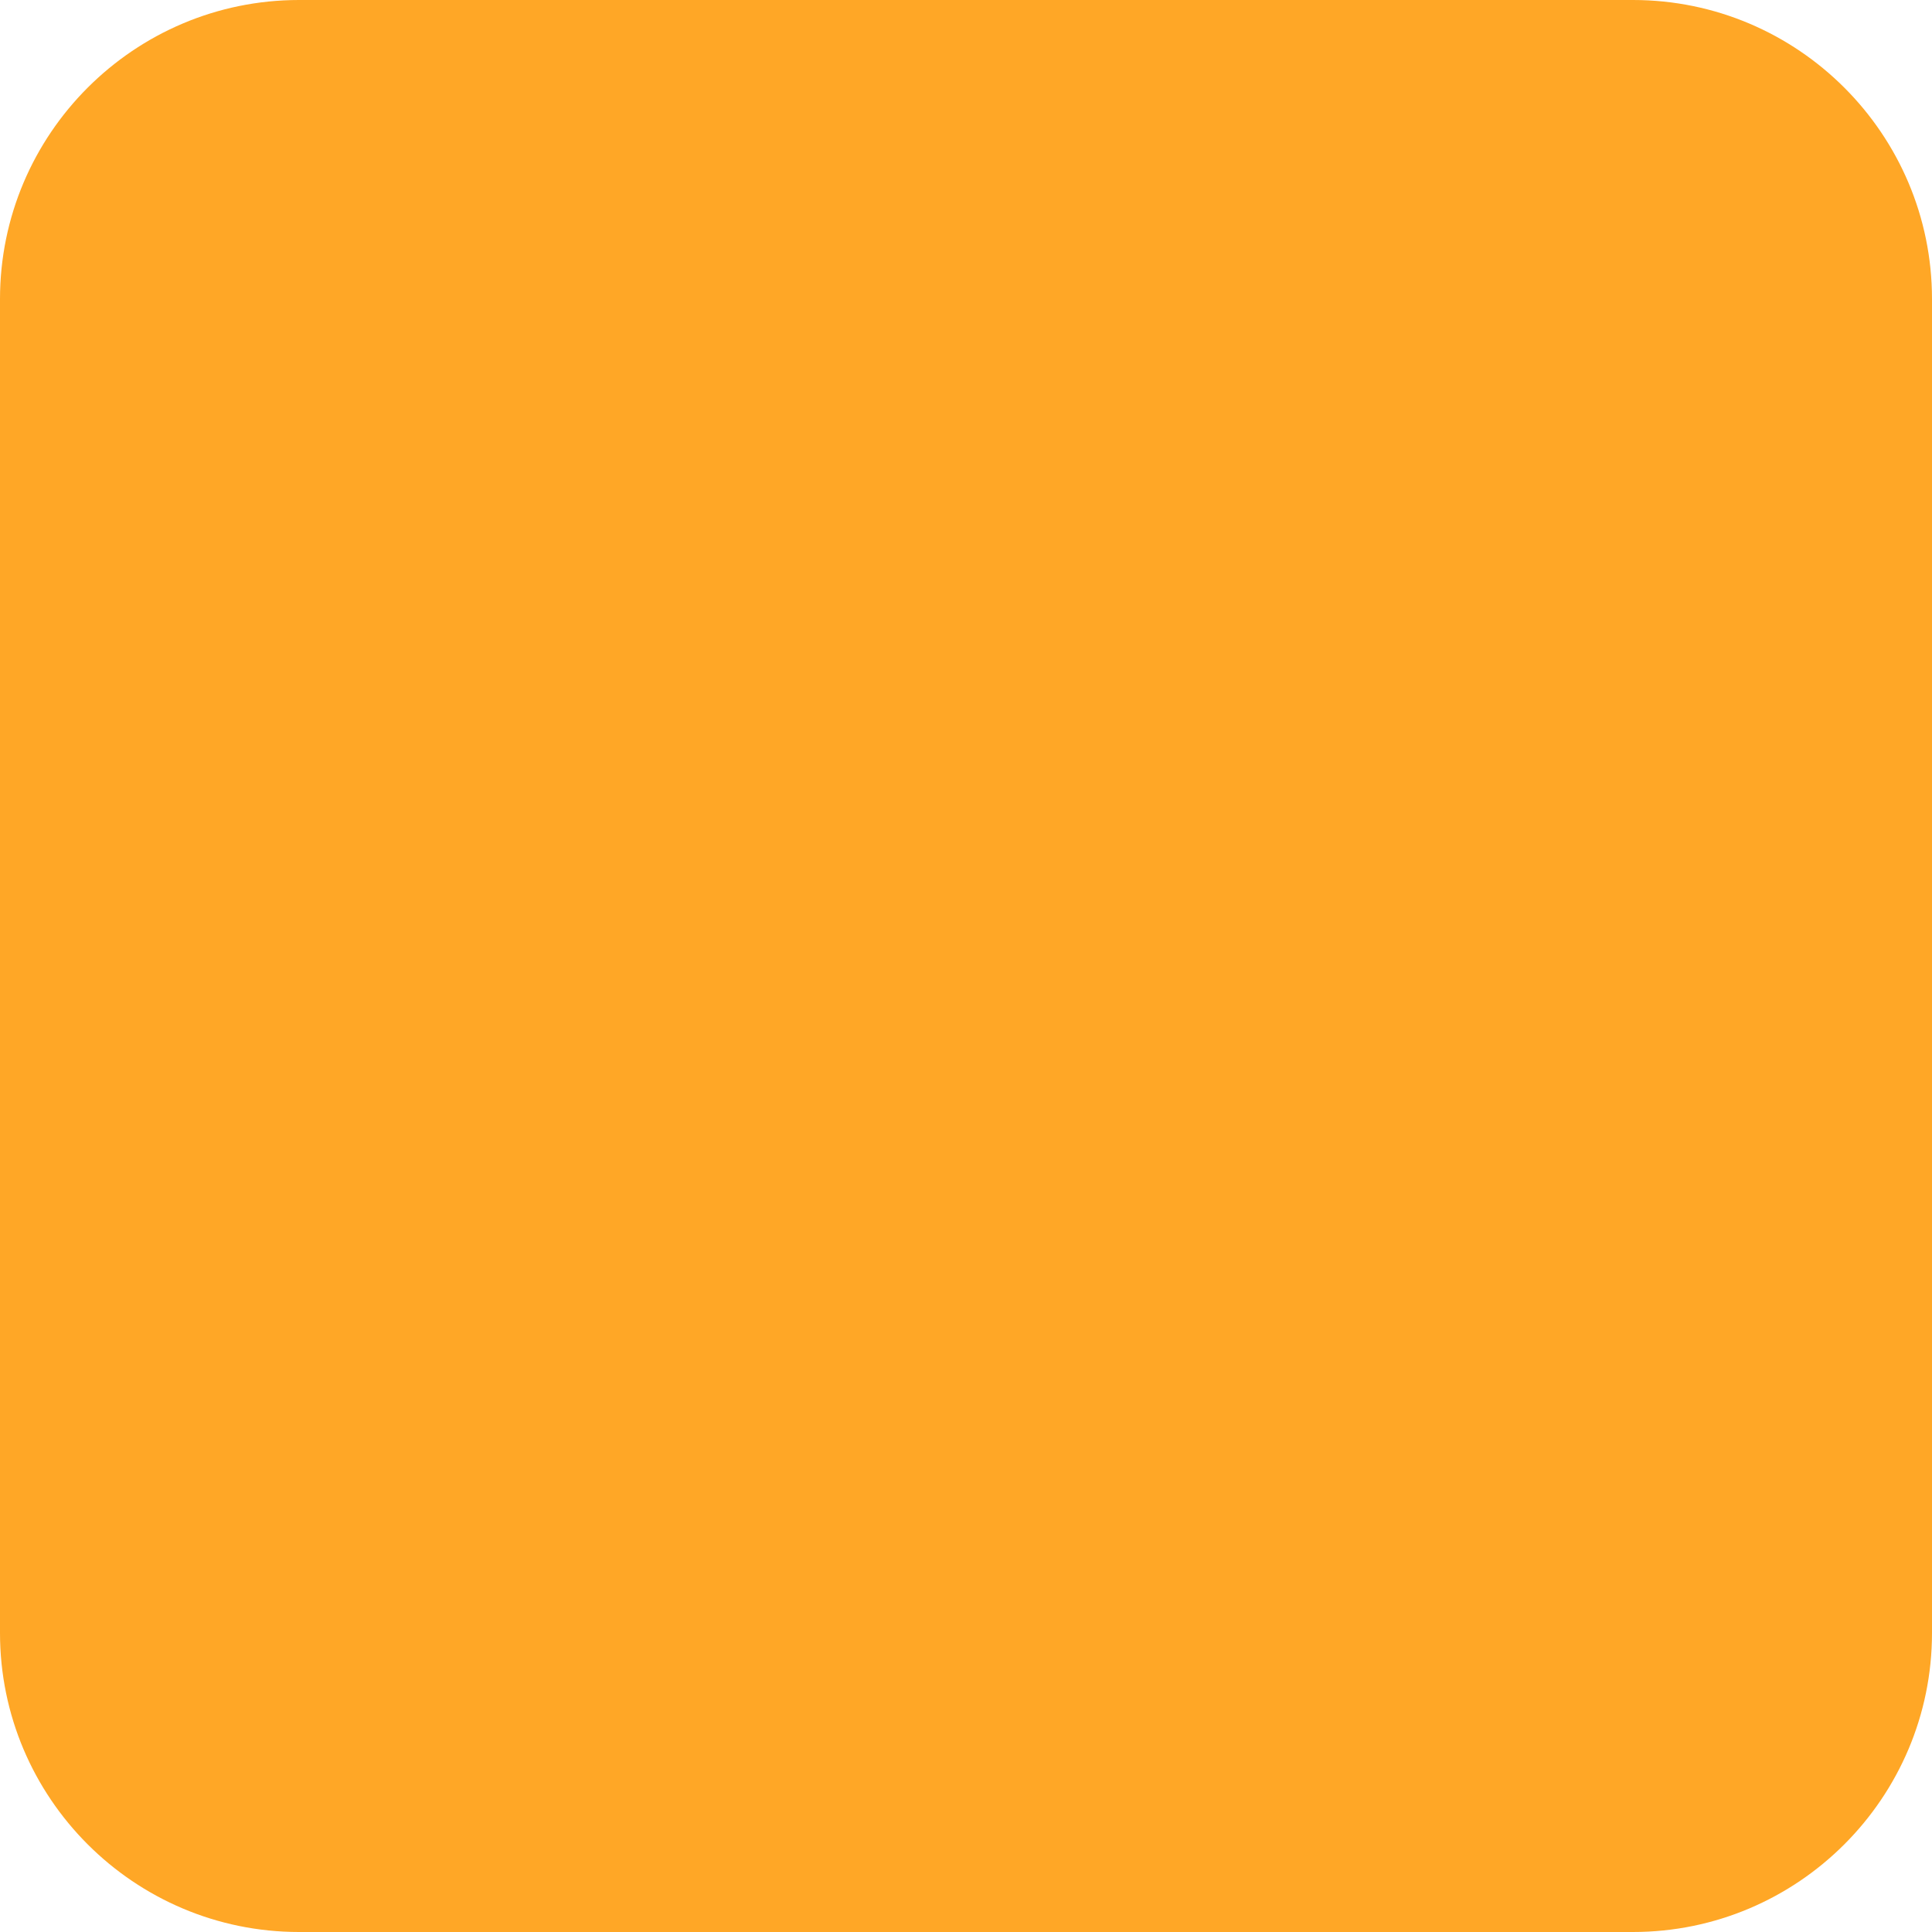 <?xml version="1.0" encoding="UTF-8" standalone="no"?>
<!DOCTYPE svg PUBLIC "-//W3C//DTD SVG 1.1//EN" "http://www.w3.org/Graphics/SVG/1.1/DTD/svg11.dtd">
<svg version="1.1" xmlns="http://www.w3.org/2000/svg" xmlns:xlink="http://www.w3.org/1999/xlink" preserveAspectRatio="xMidYMid meet" viewBox="0 0 50 50" width="50" height="50"><defs><path d="M42.26 0C46.53 0 50 3.47 50 7.74C50 16.2 50 33.8 50 42.26C50 46.53 46.53 50 42.26 50C33.8 50 16.2 50 7.74 50C3.47 50 0 46.53 0 42.26C0 33.8 0 16.2 0 7.74C0 3.47 3.47 0 7.74 0C16.2 0 33.8 0 42.26 0Z" id="f1yD6Q0R89"></path></defs><g><g><g><use xlink:href="#f1yD6Q0R89" opacity="1" fill="#ffa726" fill-opacity="1"></use></g></g></g></svg>